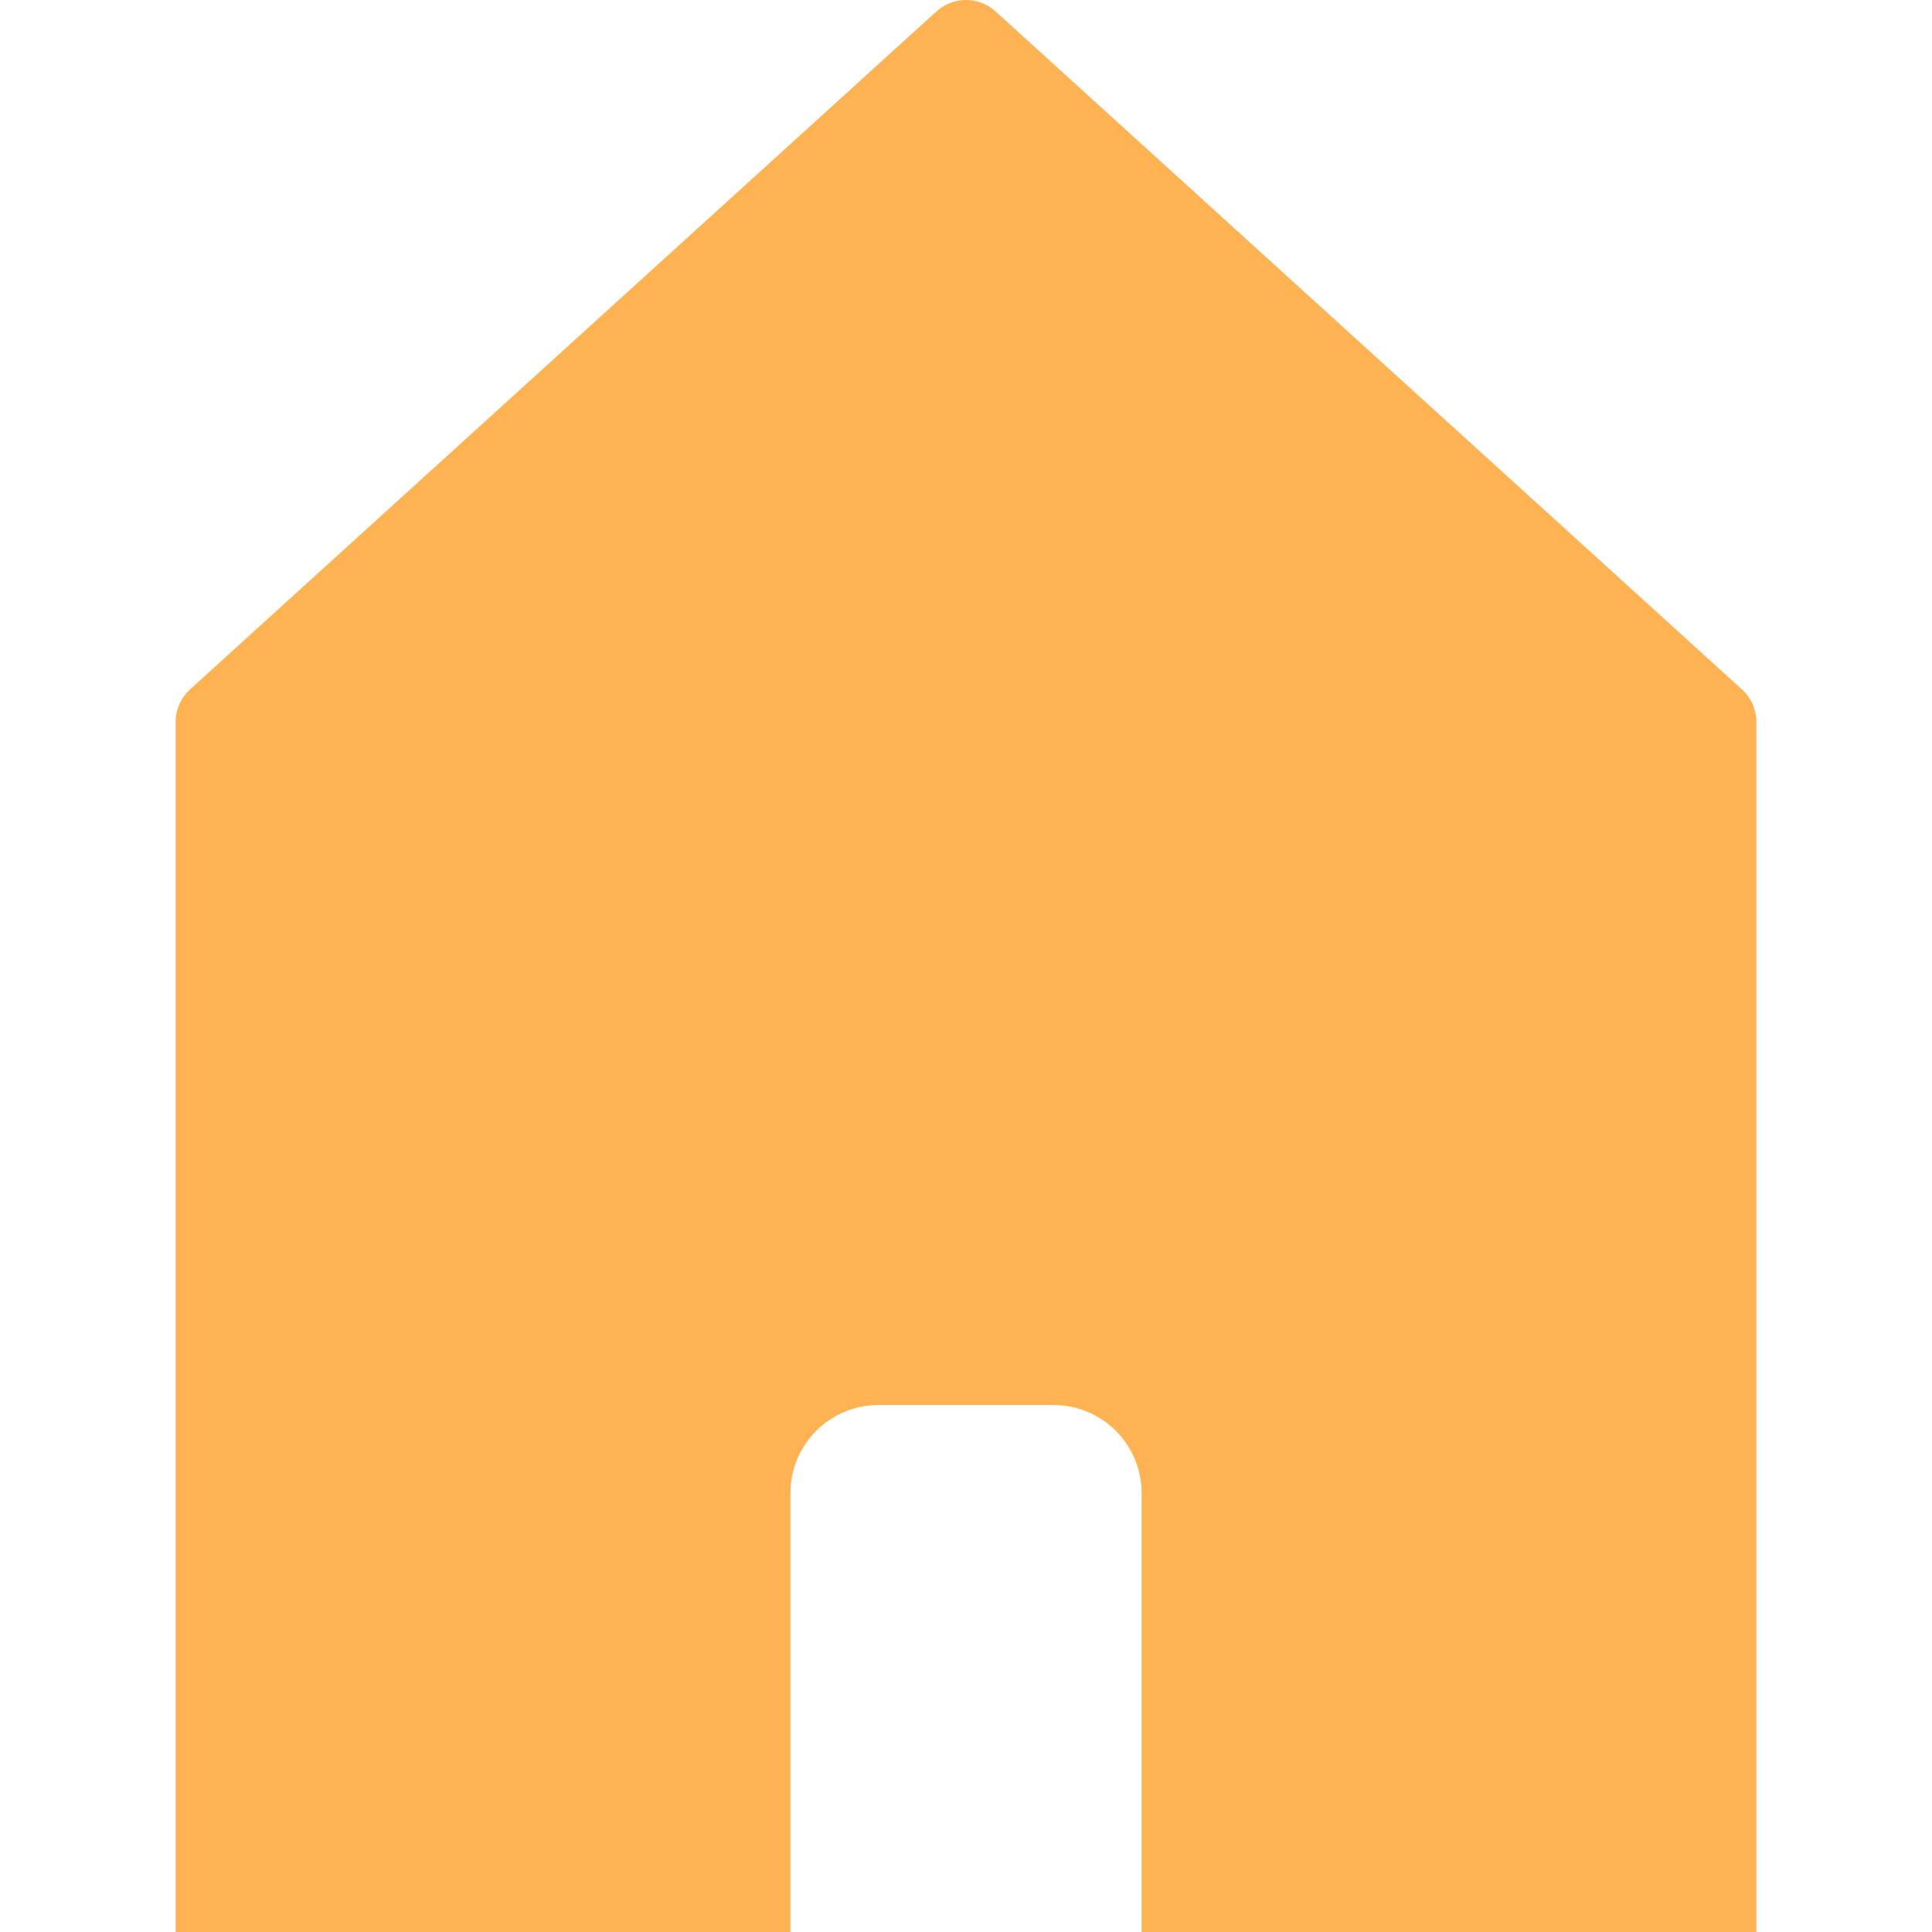 <?xml version="1.0" encoding="UTF-8"?>
<svg width="100pt" height="100pt" version="1.1" viewBox="0 0 100 100" xmlns="http://www.w3.org/2000/svg">
 <path d="m51.512 0.574c-0.863-0.766-2.16-0.766-3.023 0l-38.656 35.113h0.004c-0.473 0.43-0.746 1.043-0.746 1.684v62.629h31.82v-22.727c0.008-2.508 2.035-4.539 4.543-4.547h9.094c2.508 0.008 4.535 2.039 4.543 4.547v22.727h31.82v-62.629c0-0.641-0.273-1.254-0.746-1.684z" fill="#ffb251"/>
</svg>
